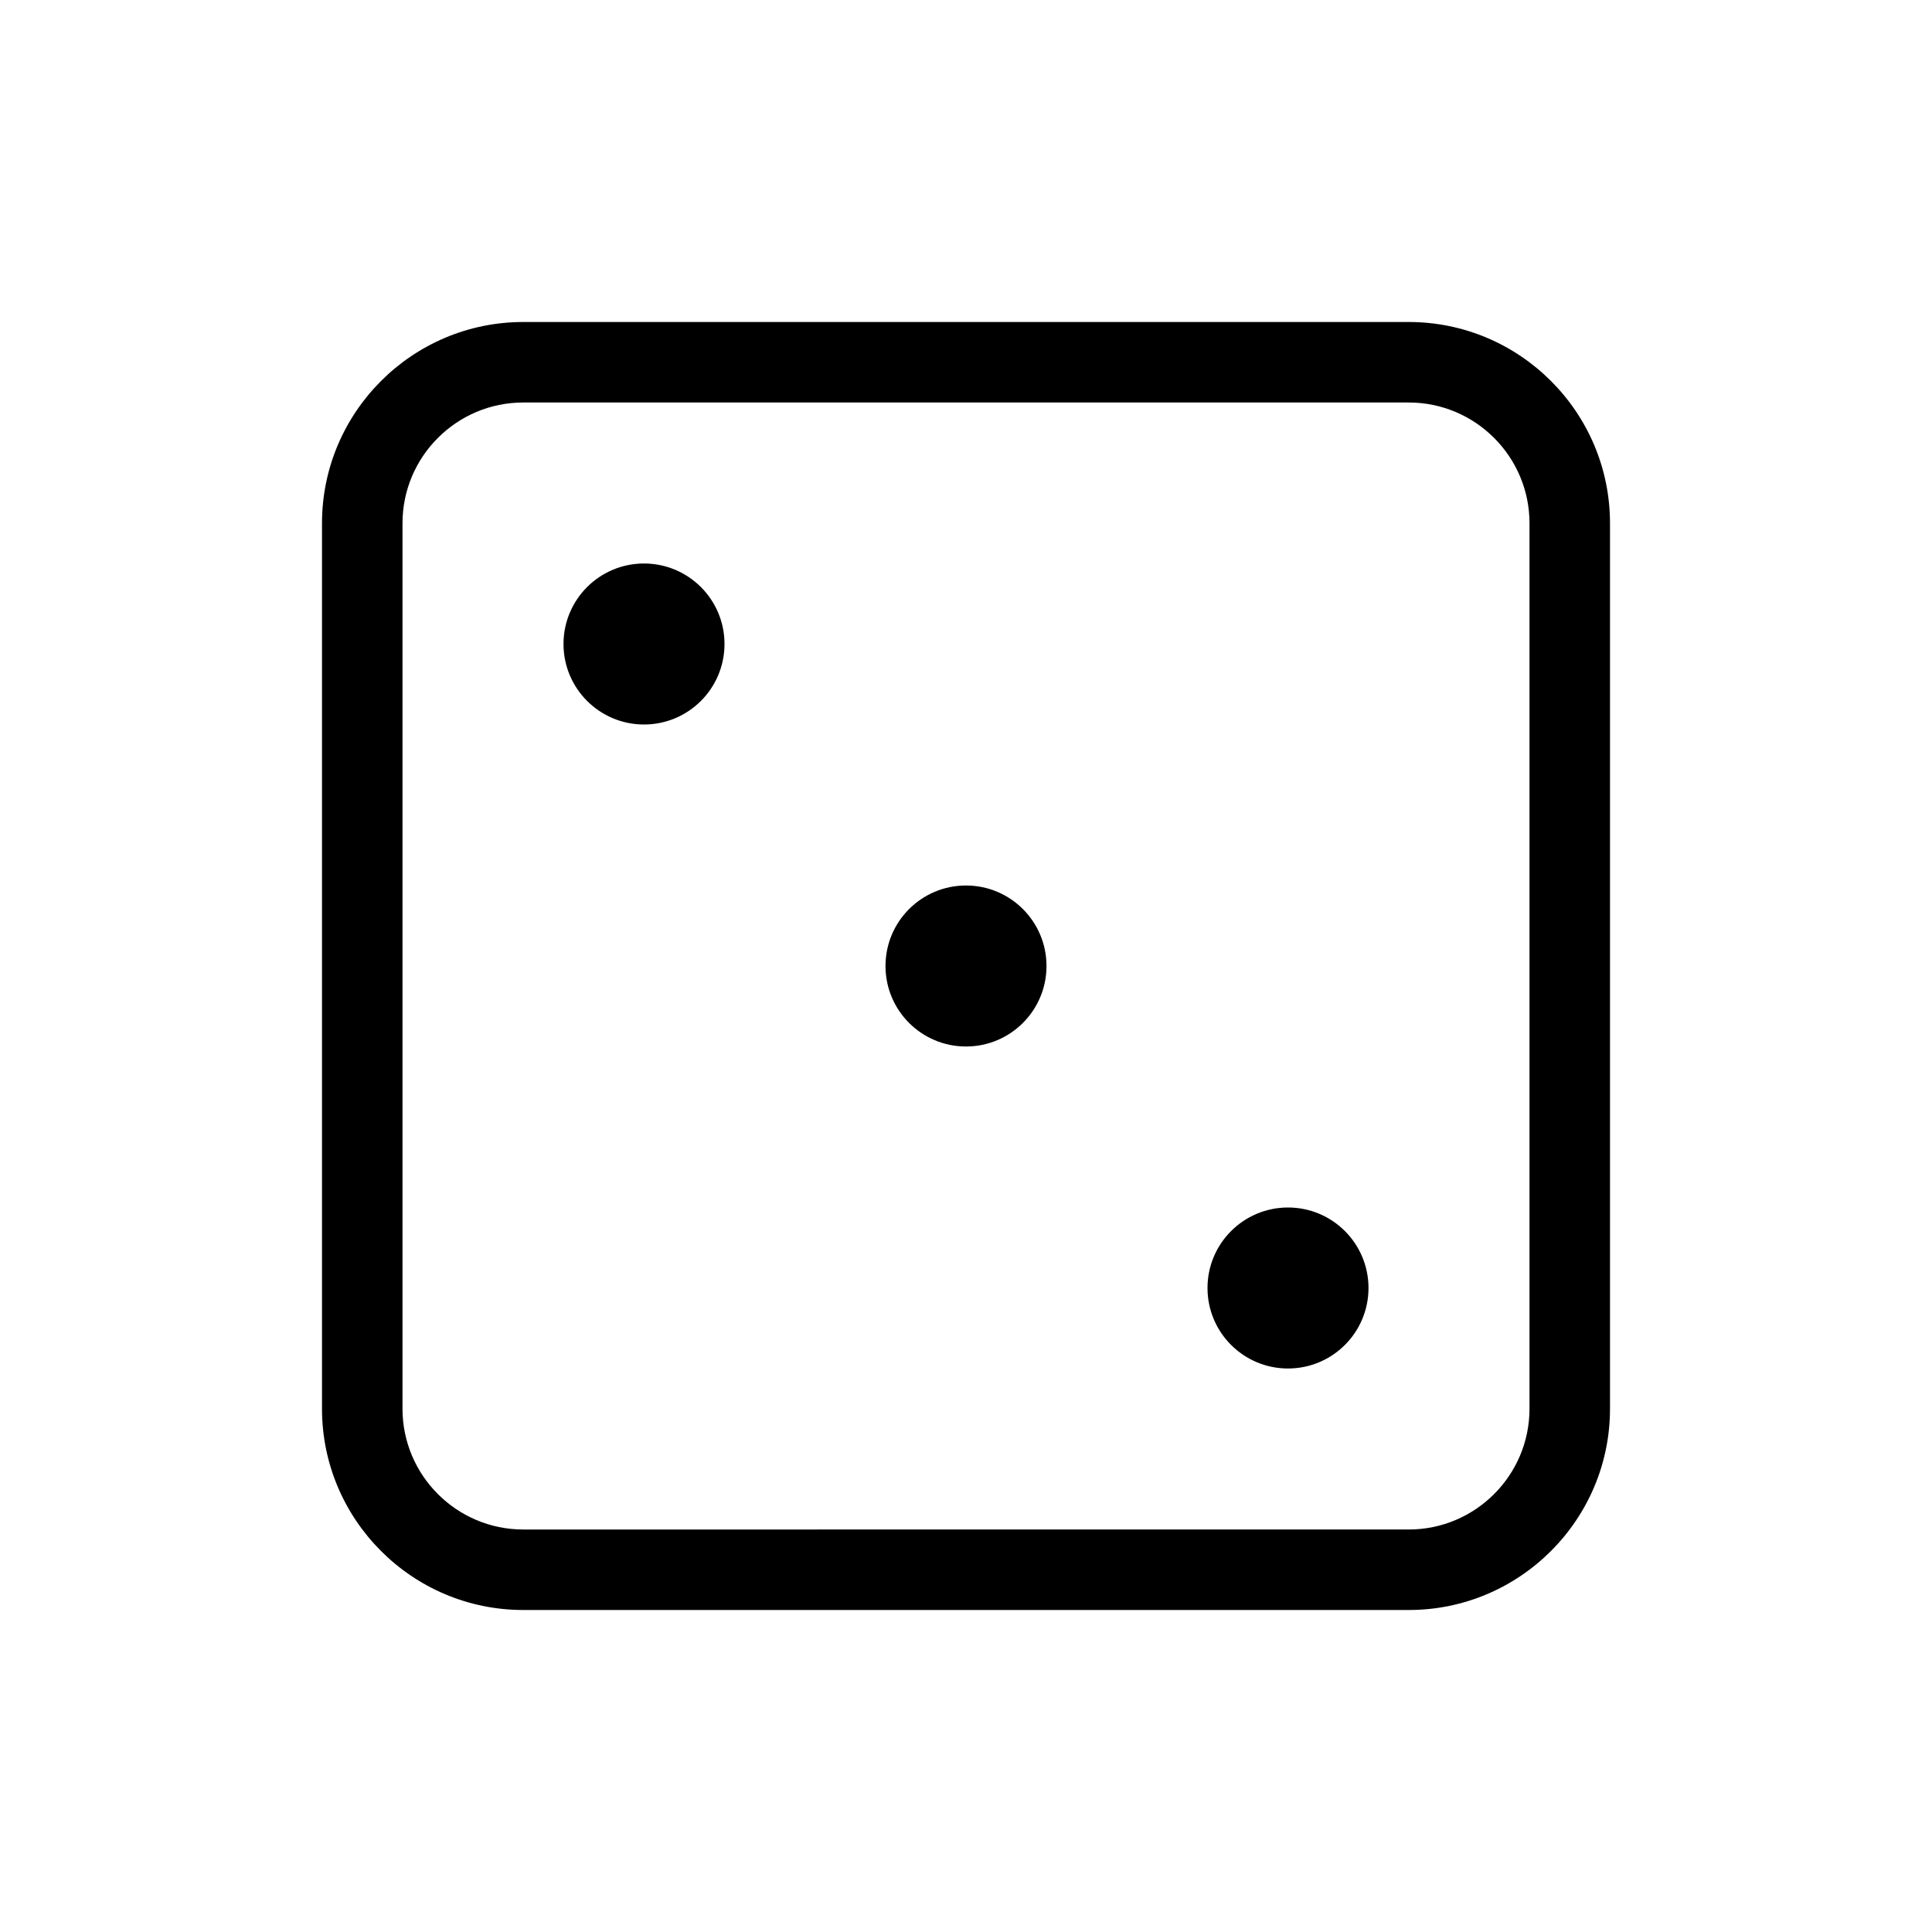 <svg xmlns="http://www.w3.org/2000/svg" viewBox="0 0 864 864"><path d="M630 144H234c-49.63 0-90 40.37-90 90v396c0 49.63 40.37 90 90 90h396c49.63 0 90-40.37 90-90V234c0-49.63-40.37-90-90-90m54 486c0 29.78-24.22 54-54 54H234c-29.78 0-54-24.22-54-54V234c0-29.78 24.22-54 54-54h396c29.78 0 54 24.22 54 54z"/><circle cx="432" cy="432" r="36"/><circle cx="288" cy="288" r="36"/><circle cx="576" cy="576" r="36"/></svg>